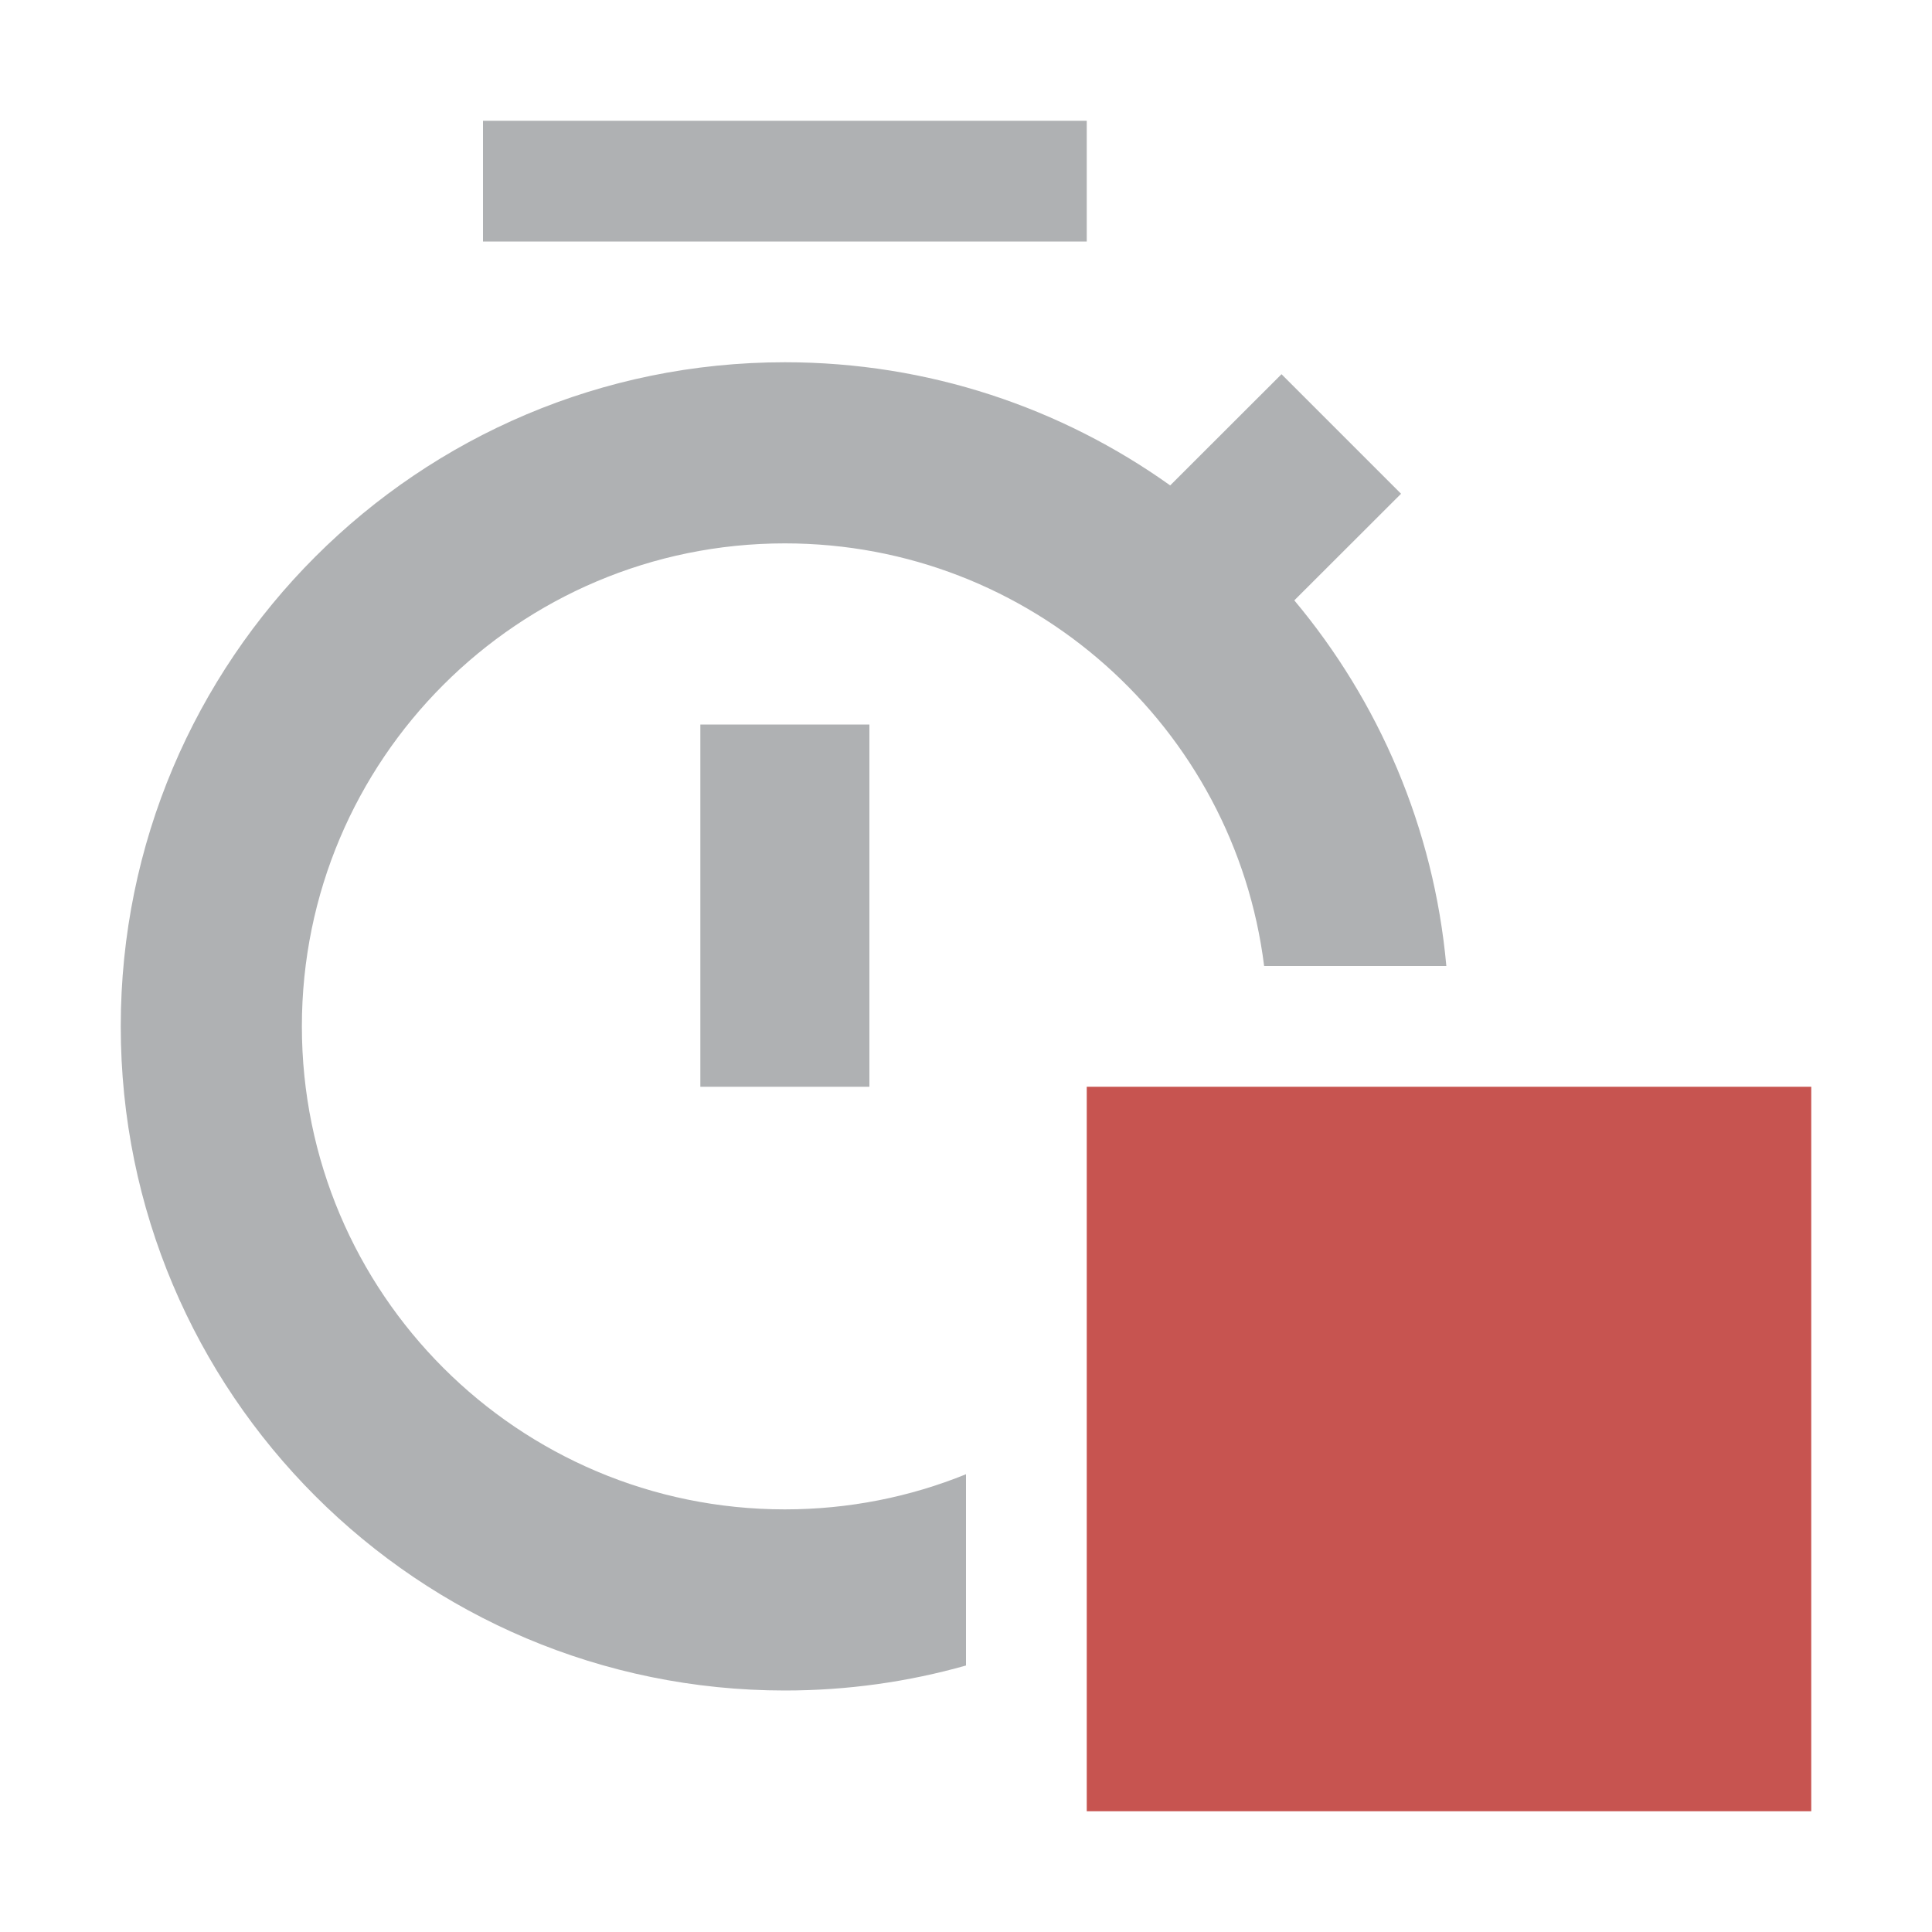 <svg xmlns="http://www.w3.org/2000/svg" width="16" height="16" viewBox="0 0 16 16">
  <g fill="none" fill-rule="evenodd">
    <path fill="#AFB1B3" d="M11.978,8 L10.469,8 C10.223,6.027 8.54,4.5 6.5,4.5 C4.291,4.5 2.5,6.291 2.5,8.5 C2.5,10.709 4.291,12.5 6.5,12.5 C7.03,12.5 7.537,12.397 8,12.209 L8,13.793 C7.523,13.928 7.02,14 6.5,14 C3.462,14 1,11.538 1,8.5 C1,5.462 3.462,3 6.5,3 C7.69,3 8.791,3.378 9.691,4.02 L10.613,3.099 L11.603,4.089 L10.719,4.972 C11.418,5.807 11.874,6.853 11.978,8 Z M4,1 L9,1 L9,2 L4,2 L4,1 Z M5.8,6 L7.2,6 L7.2,9 L5.8,9 L5.8,6 Z"/>
    <rect width="6" height="6" x="9" y="9" fill="#C75450"/>
  </g>
</svg>
